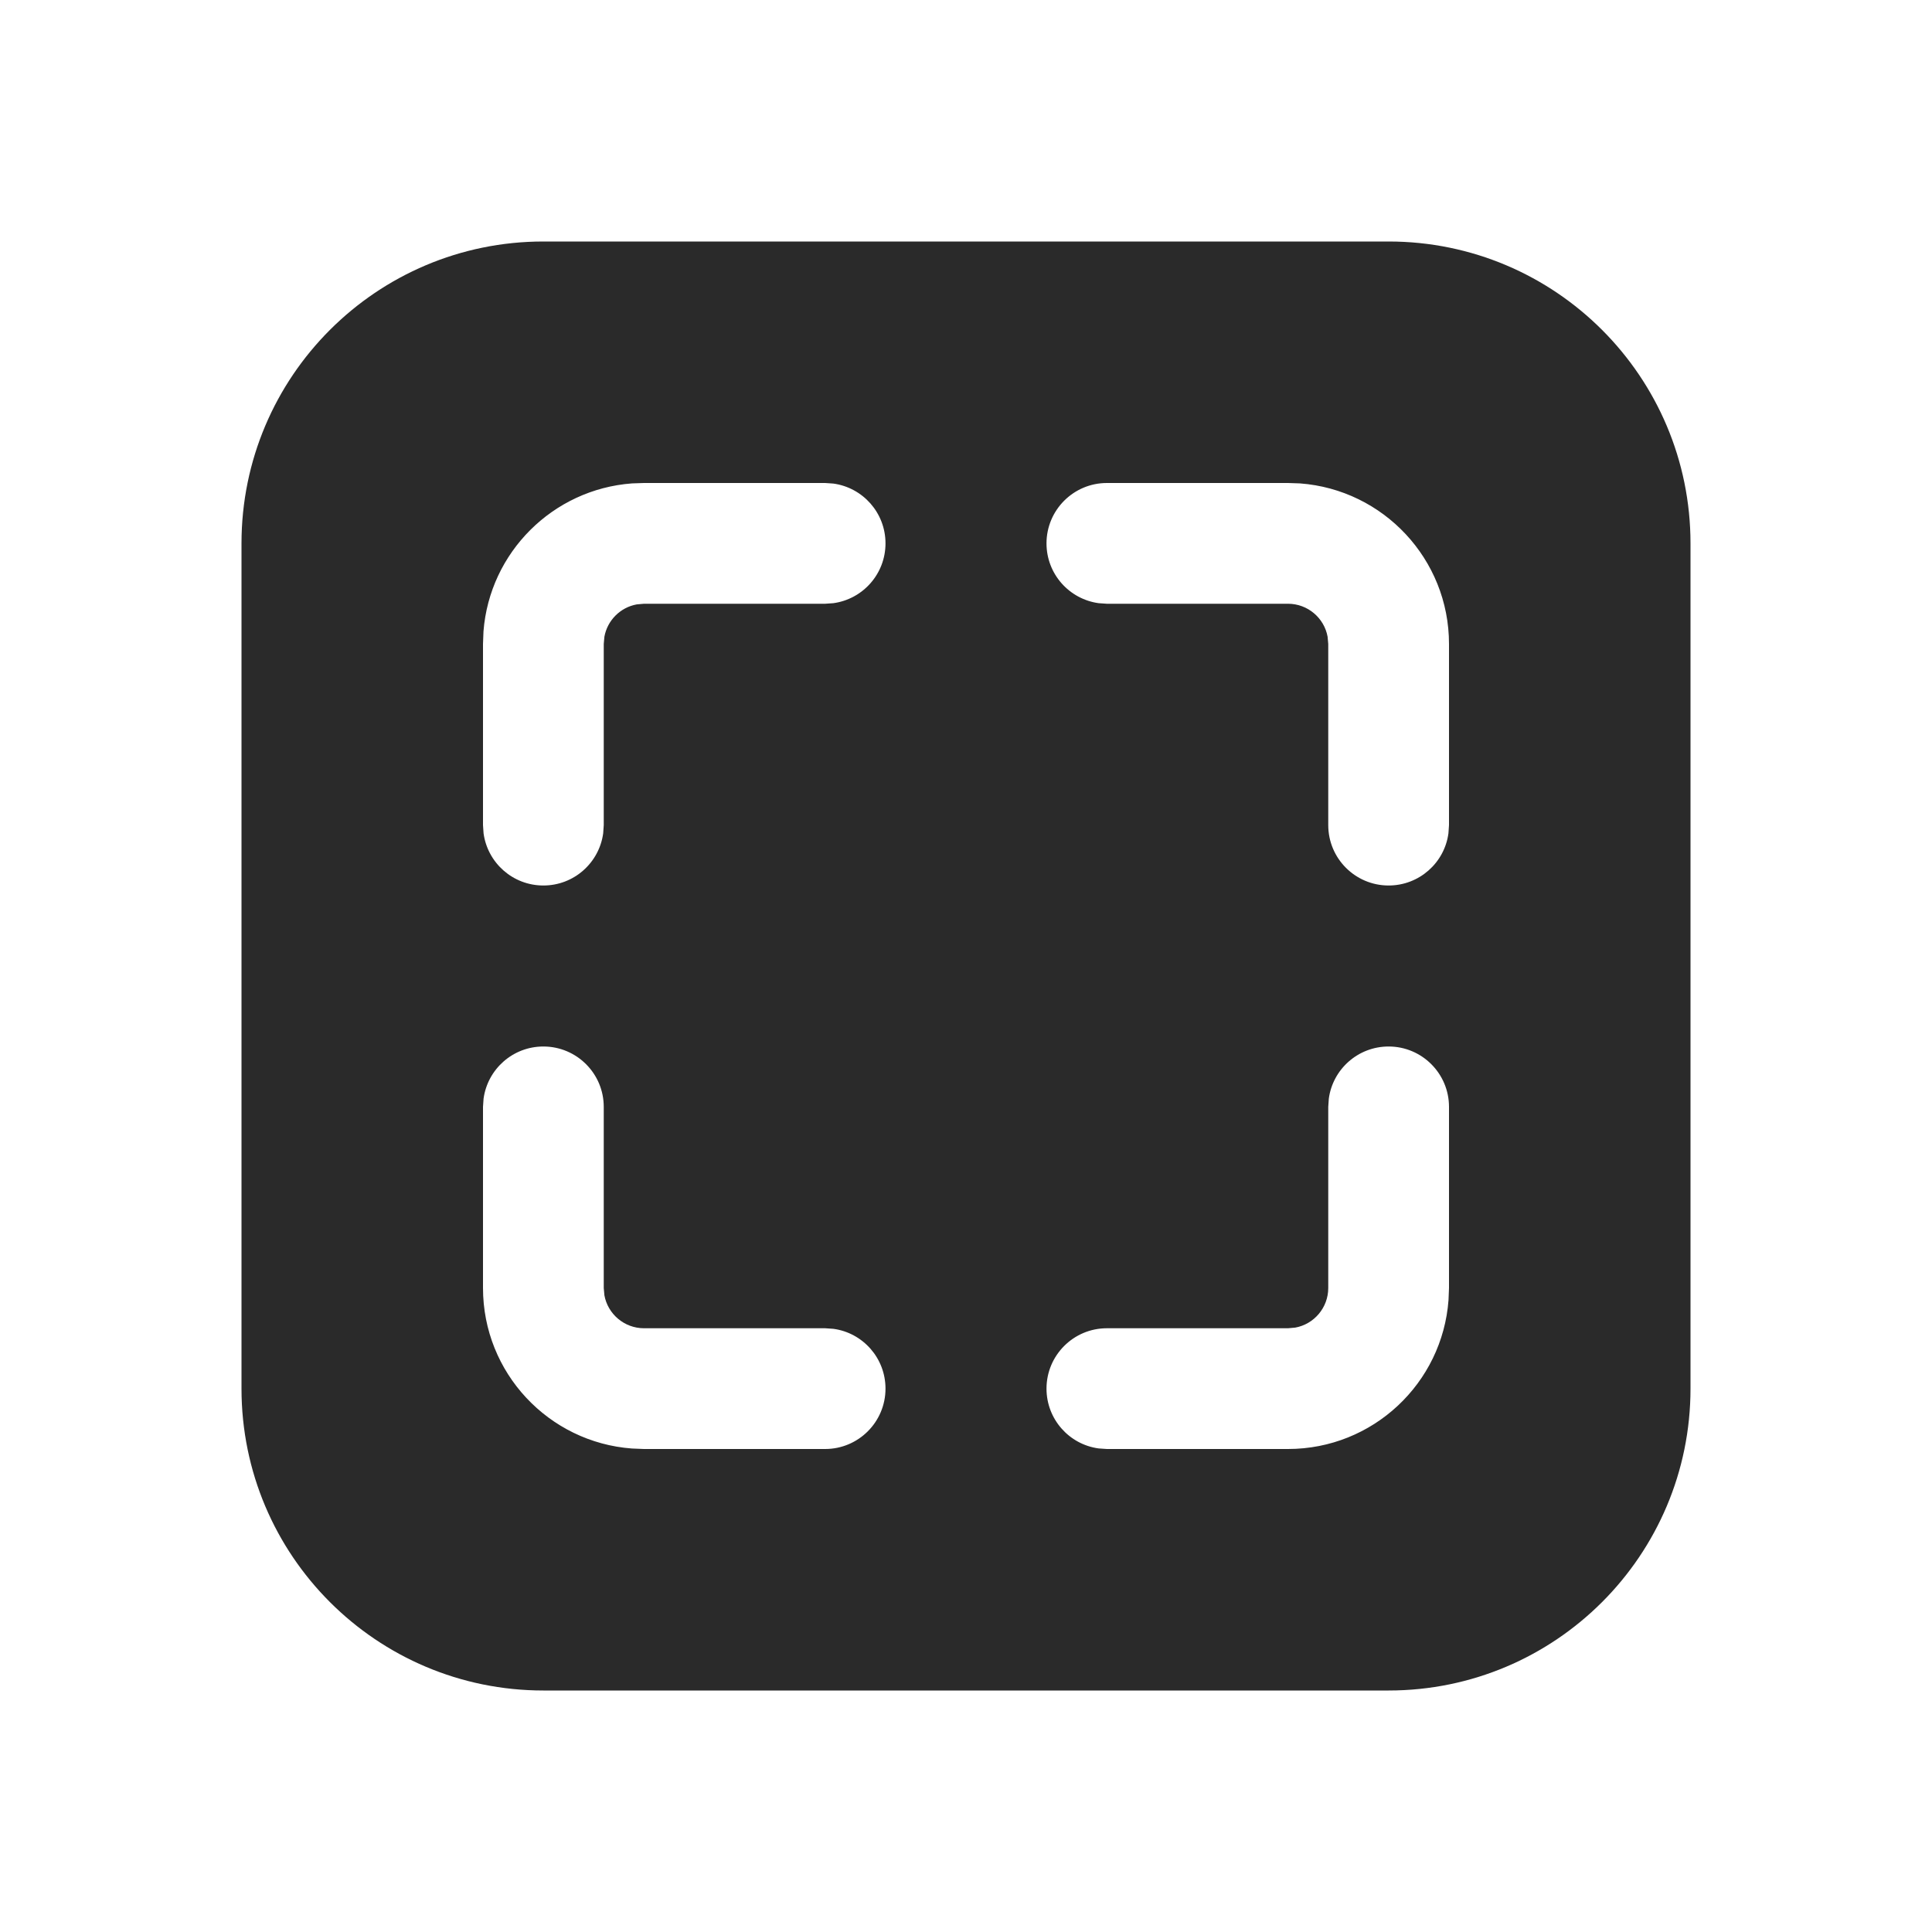 <svg width="24" height="24" viewBox="0 0 24 24" fill="none" xmlns="http://www.w3.org/2000/svg">
<path d="M17.25 3C19.321 3 21 4.679 21 6.75V17.25C21 19.321 19.321 21 17.25 21H6.75C4.679 21 3 19.321 3 17.25V6.75C3 4.679 4.679 3 6.75 3H17.25ZM17.25 13C16.87 13 16.556 13.282 16.507 13.648L16.5 13.75V16C16.5 16.245 16.323 16.45 16.09 16.492L16 16.5H13.75C13.336 16.5 13 16.836 13 17.25C13 17.63 13.282 17.944 13.648 17.993L13.75 18H16C17.054 18 17.918 17.184 17.994 16.149L18 16V13.75C18 13.336 17.664 13 17.25 13ZM6.75 13C6.37 13 6.057 13.282 6.007 13.648L6 13.75V16C6 17.054 6.816 17.918 7.851 17.994L8 18H10.25C10.664 18 11 17.664 11 17.25C11 16.87 10.718 16.556 10.352 16.507L10.25 16.5H8C7.755 16.5 7.55 16.323 7.508 16.09L7.5 16V13.75C7.5 13.336 7.164 13 6.75 13ZM10.25 6H8L7.851 6.005C6.868 6.078 6.082 6.861 6.006 7.843L6 8V10.25L6.007 10.352C6.057 10.718 6.37 11 6.75 11C7.13 11 7.443 10.718 7.493 10.352L7.5 10.25V8L7.508 7.91C7.545 7.706 7.706 7.545 7.91 7.508L8 7.5H10.25L10.352 7.493C10.718 7.443 11 7.13 11 6.75C11 6.37 10.718 6.057 10.352 6.007L10.25 6ZM16 6H13.75C13.336 6 13 6.336 13 6.75C13 7.13 13.282 7.443 13.648 7.493L13.75 7.5H16C16.245 7.5 16.45 7.677 16.492 7.91L16.5 8V10.25C16.5 10.664 16.836 11 17.25 11C17.63 11 17.944 10.718 17.993 10.352L18 10.25V8C18 6.946 17.184 6.082 16.149 6.005L16 6Z" fill="#2A2A2A"/>
</svg>
